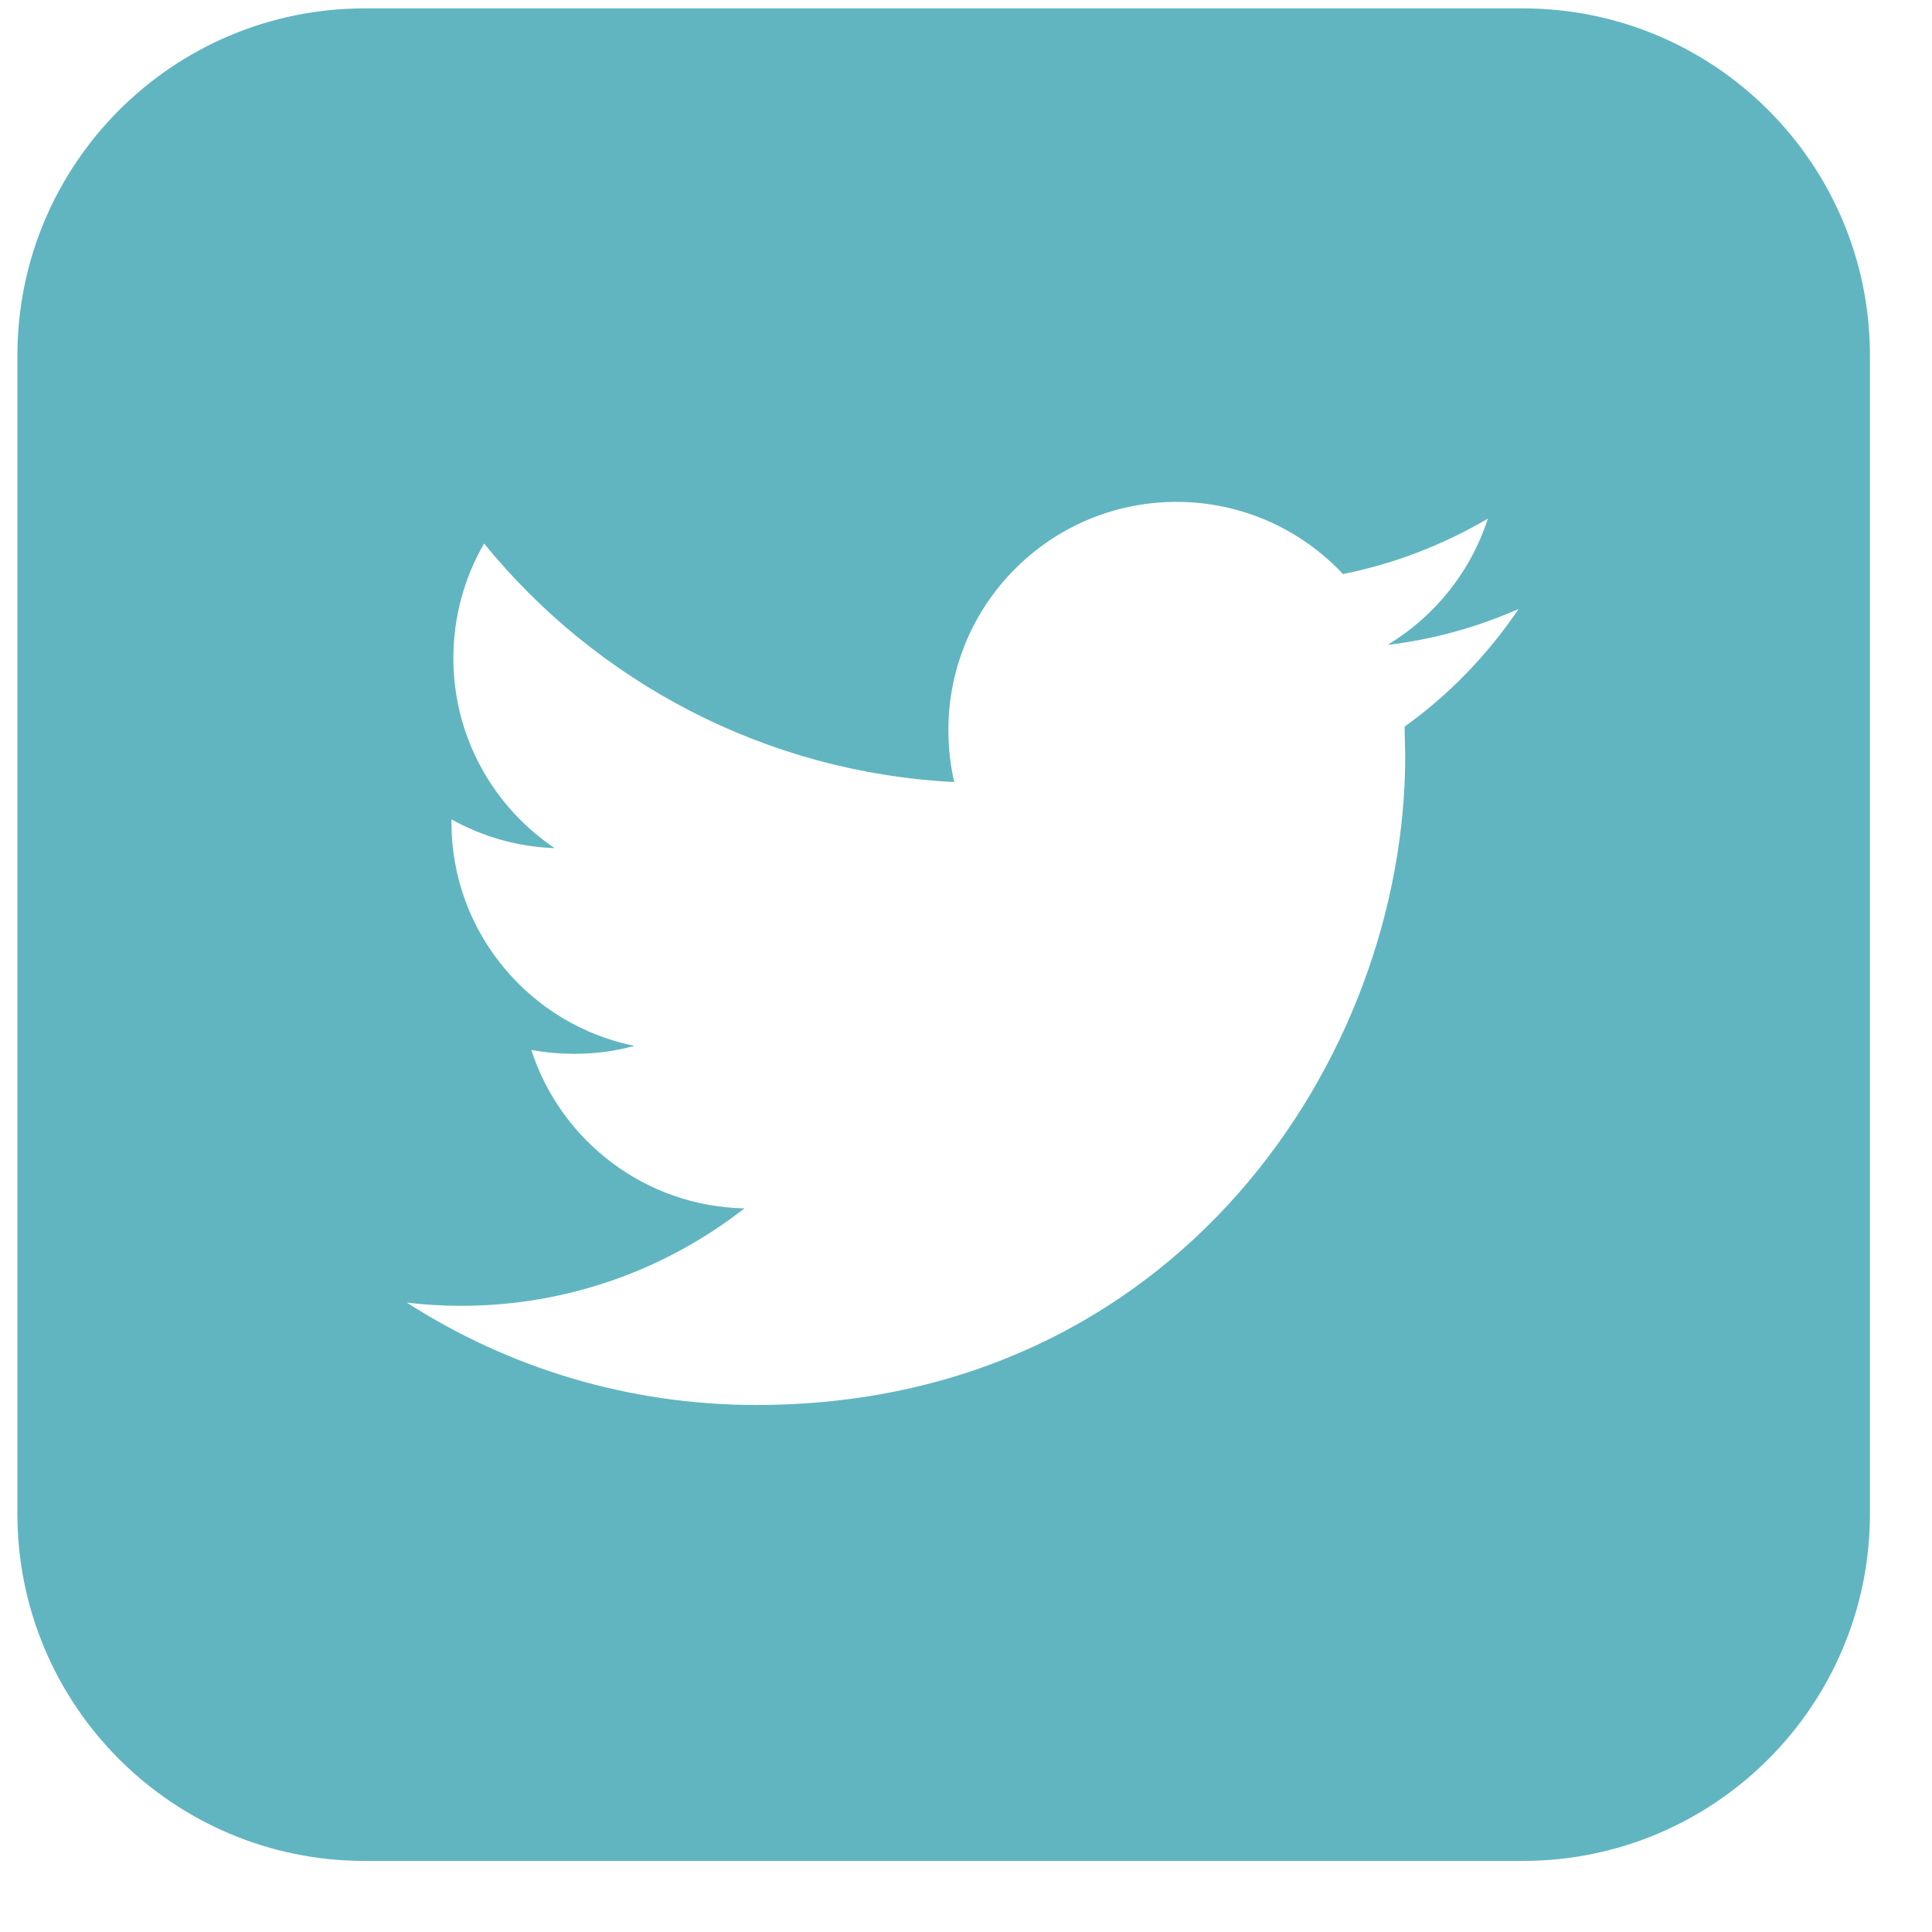 <?xml version="1.0" encoding="UTF-8" standalone="no"?><!DOCTYPE svg PUBLIC "-//W3C//DTD SVG 1.1//EN" "http://www.w3.org/Graphics/SVG/1.1/DTD/svg11.dtd"><svg width="100%" height="100%" viewBox="0 0 9 9" version="1.1" xmlns="http://www.w3.org/2000/svg" xmlns:xlink="http://www.w3.org/1999/xlink" xml:space="preserve" xmlns:serif="http://www.serif.com/" style="fill-rule:evenodd;clip-rule:evenodd;stroke-linejoin:round;stroke-miterlimit:1.414;"><g><path d="M7.093,0.039l-5.394,0c-0.893,0 -1.618,0.724 -1.618,1.618l0,5.394c0,0.894 0.725,1.618 1.618,1.618l5.394,0c0.894,0 1.618,-0.724 1.618,-1.618l0,-5.394c0,-0.894 -0.724,-1.618 -1.618,-1.618Zm-0.55,3.346l0.003,0.138c0,1.404 -1.068,3.022 -3.023,3.022c-0.599,0 -1.158,-0.175 -1.628,-0.477c0.083,0.01 0.168,0.015 0.254,0.015c0.497,0 0.955,-0.17 1.319,-0.454c-0.465,-0.009 -0.857,-0.317 -0.993,-0.738c0.066,0.012 0.132,0.018 0.201,0.018c0.097,0 0.19,-0.012 0.279,-0.037c-0.485,-0.098 -0.852,-0.527 -0.852,-1.041l0,-0.014c0.144,0.08 0.307,0.128 0.481,0.134c-0.284,-0.191 -0.472,-0.516 -0.472,-0.885c0,-0.194 0.052,-0.377 0.143,-0.534c0.524,0.643 1.307,1.066 2.19,1.111c-0.018,-0.078 -0.027,-0.16 -0.027,-0.243c0,-0.586 0.476,-1.062 1.062,-1.062c0.306,0 0.582,0.129 0.776,0.336c0.242,-0.048 0.469,-0.137 0.675,-0.258c-0.08,0.248 -0.248,0.456 -0.467,0.588c0.214,-0.025 0.419,-0.083 0.61,-0.167c-0.143,0.212 -0.323,0.399 -0.531,0.548Z" style="fill:#61b5c1;fill-rule:nonzero;"/></g></svg>